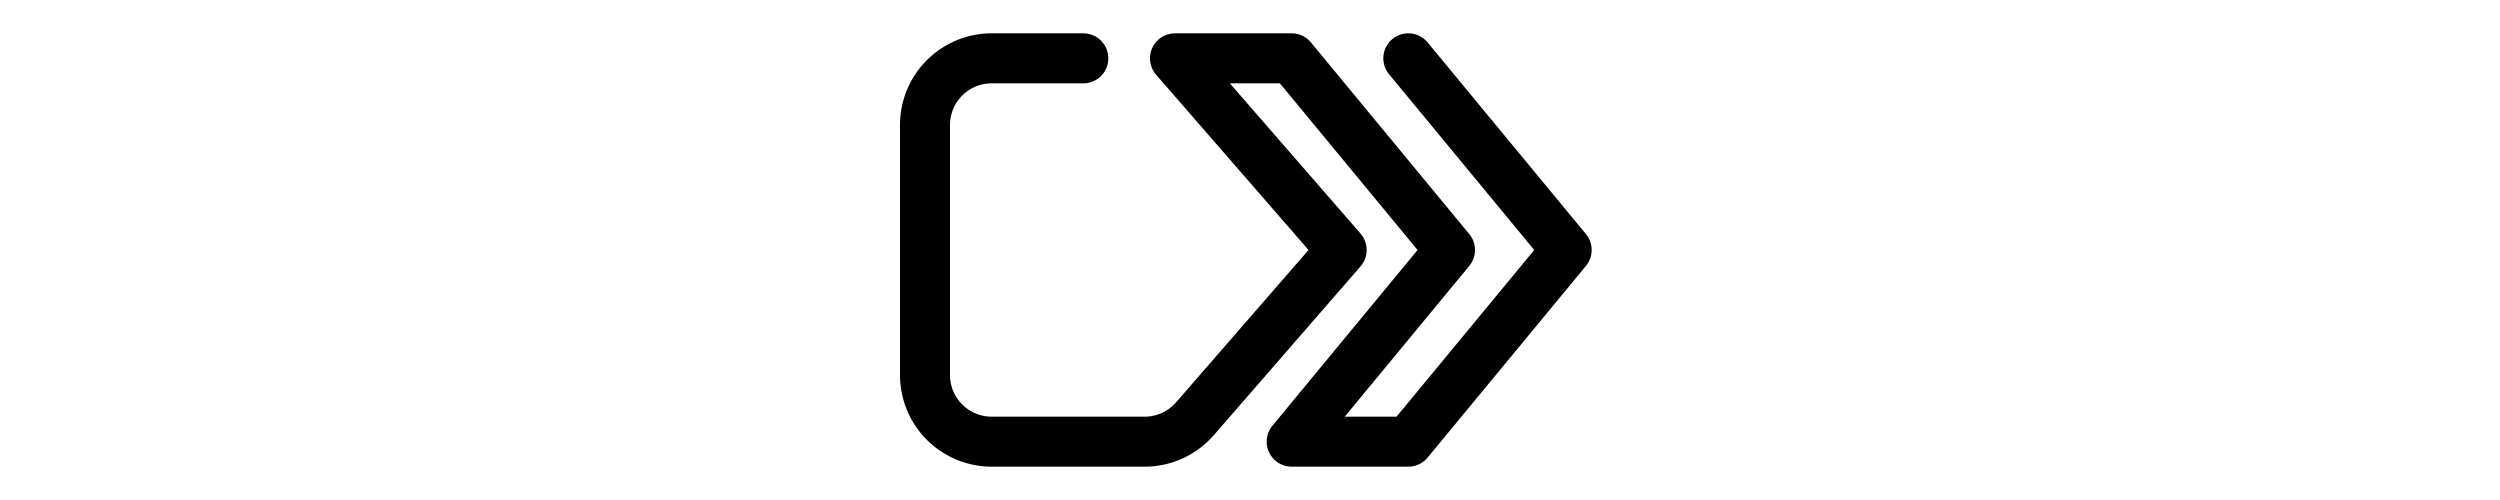 <svg xmlns="http://www.w3.org/2000/svg" width="150" height="30" fill="none" viewBox="0 0 150 30" class="PaymentMethodLogo ">
  <path fill="#000" fill-rule="evenodd" d="M83.545 2.344a1.5 1.5 0 012.111.2l9.5 11.5a1.5 1.5 0 010 1.911l-9.5 11.5A1.5 1.5 0 0184.5 28h-7a1.5 1.5 0 01-1.156-2.455L85.054 15l-8.26-10h-3.002l7.84 9.016a1.5 1.5 0 010 1.968L72.828 26.11A5.5 5.5 0 0168.678 28H59.5a5.5 5.5 0 01-5.5-5.5v-15A5.5 5.5 0 0159.5 2H65a1.5 1.5 0 010 3h-5.5A2.5 2.5 0 0057 7.5v15a2.5 2.5 0 002.5 2.5h9.177a2.5 2.5 0 001.887-.86L78.512 15 69.368 4.484A1.5 1.5 0 0170.5 2h7c.447 0 .871.2 1.156.545l9.5 11.5a1.5 1.5 0 010 1.91L80.685 25h3.108l8.261-10-8.71-10.545a1.5 1.5 0 01.2-2.111z" clip-rule="evenodd"></path>
  <title>ClickToPay</title>
</svg>